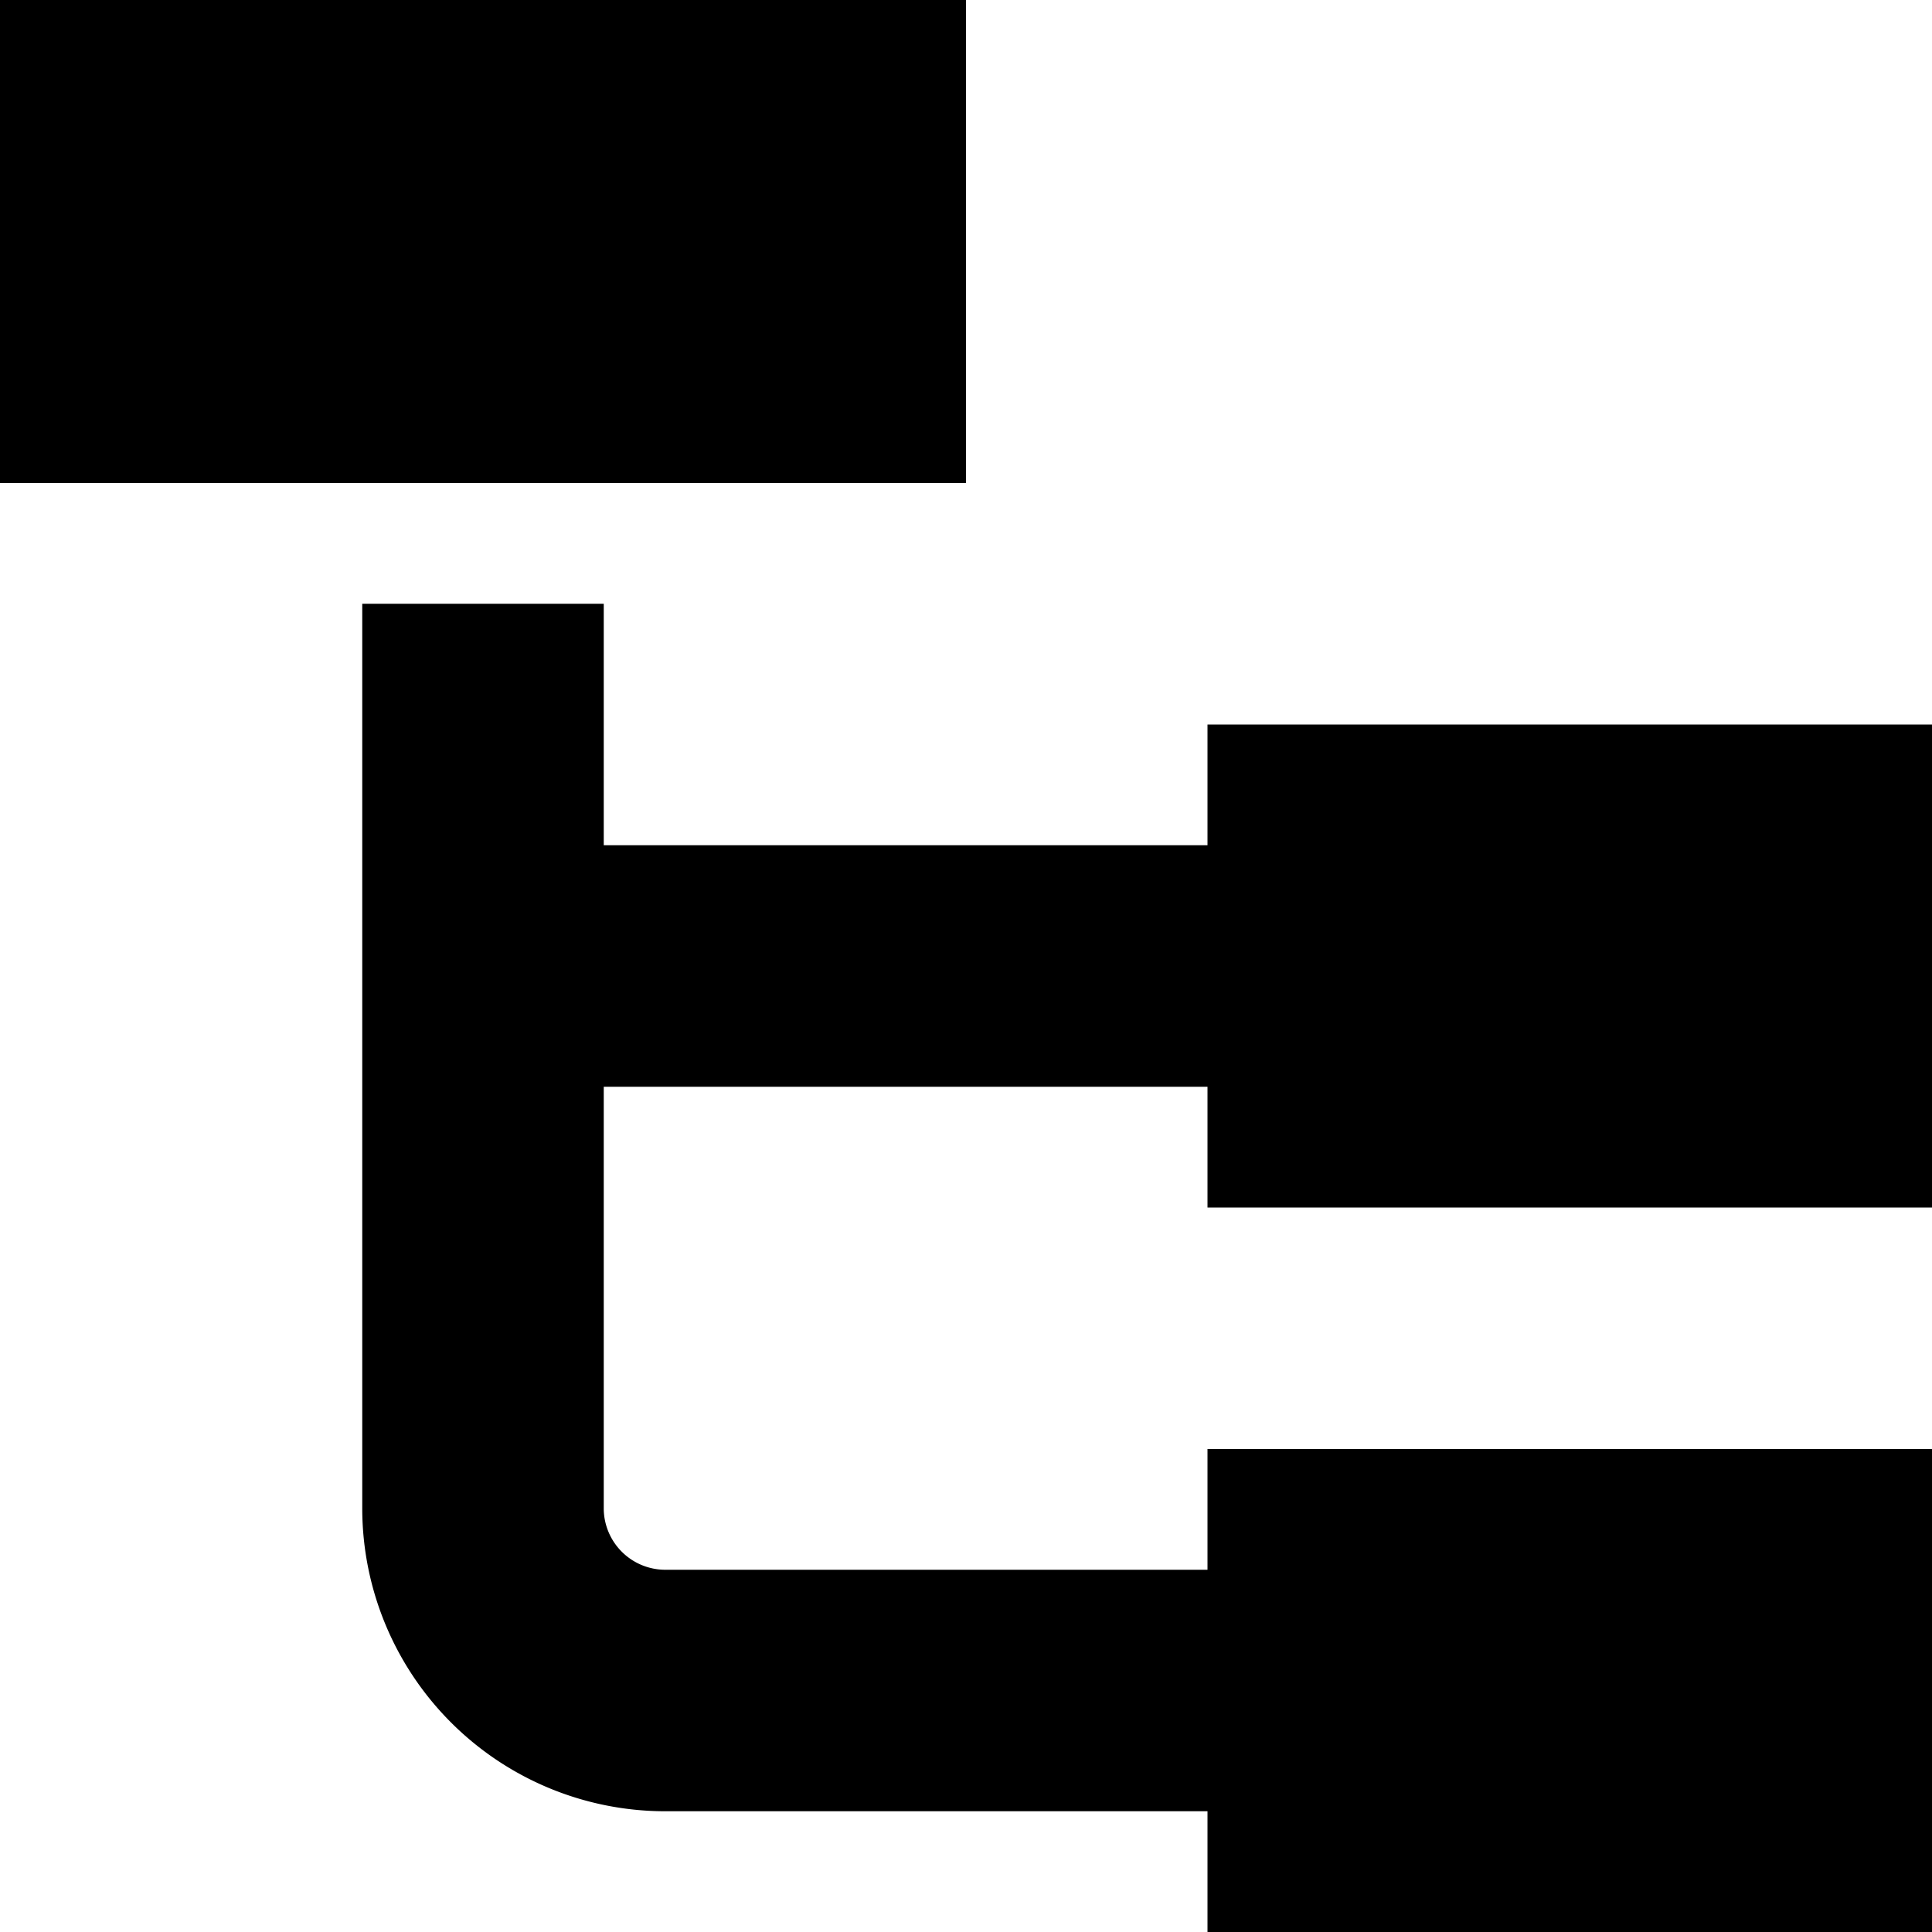 <svg xmlns="http://www.w3.org/2000/svg" width="16" height="16" viewBox="0 0 16 16"><title>tree</title><rect width="8" height="4"/><path d="M16,10V6H10V7H5V5H3v7.5A2.51,2.51,0,0,0,5.5,15H10v1h6V12H10v1H5.5a.51.51,0,0,1-.5-.5V9h5v1Z"/></svg>